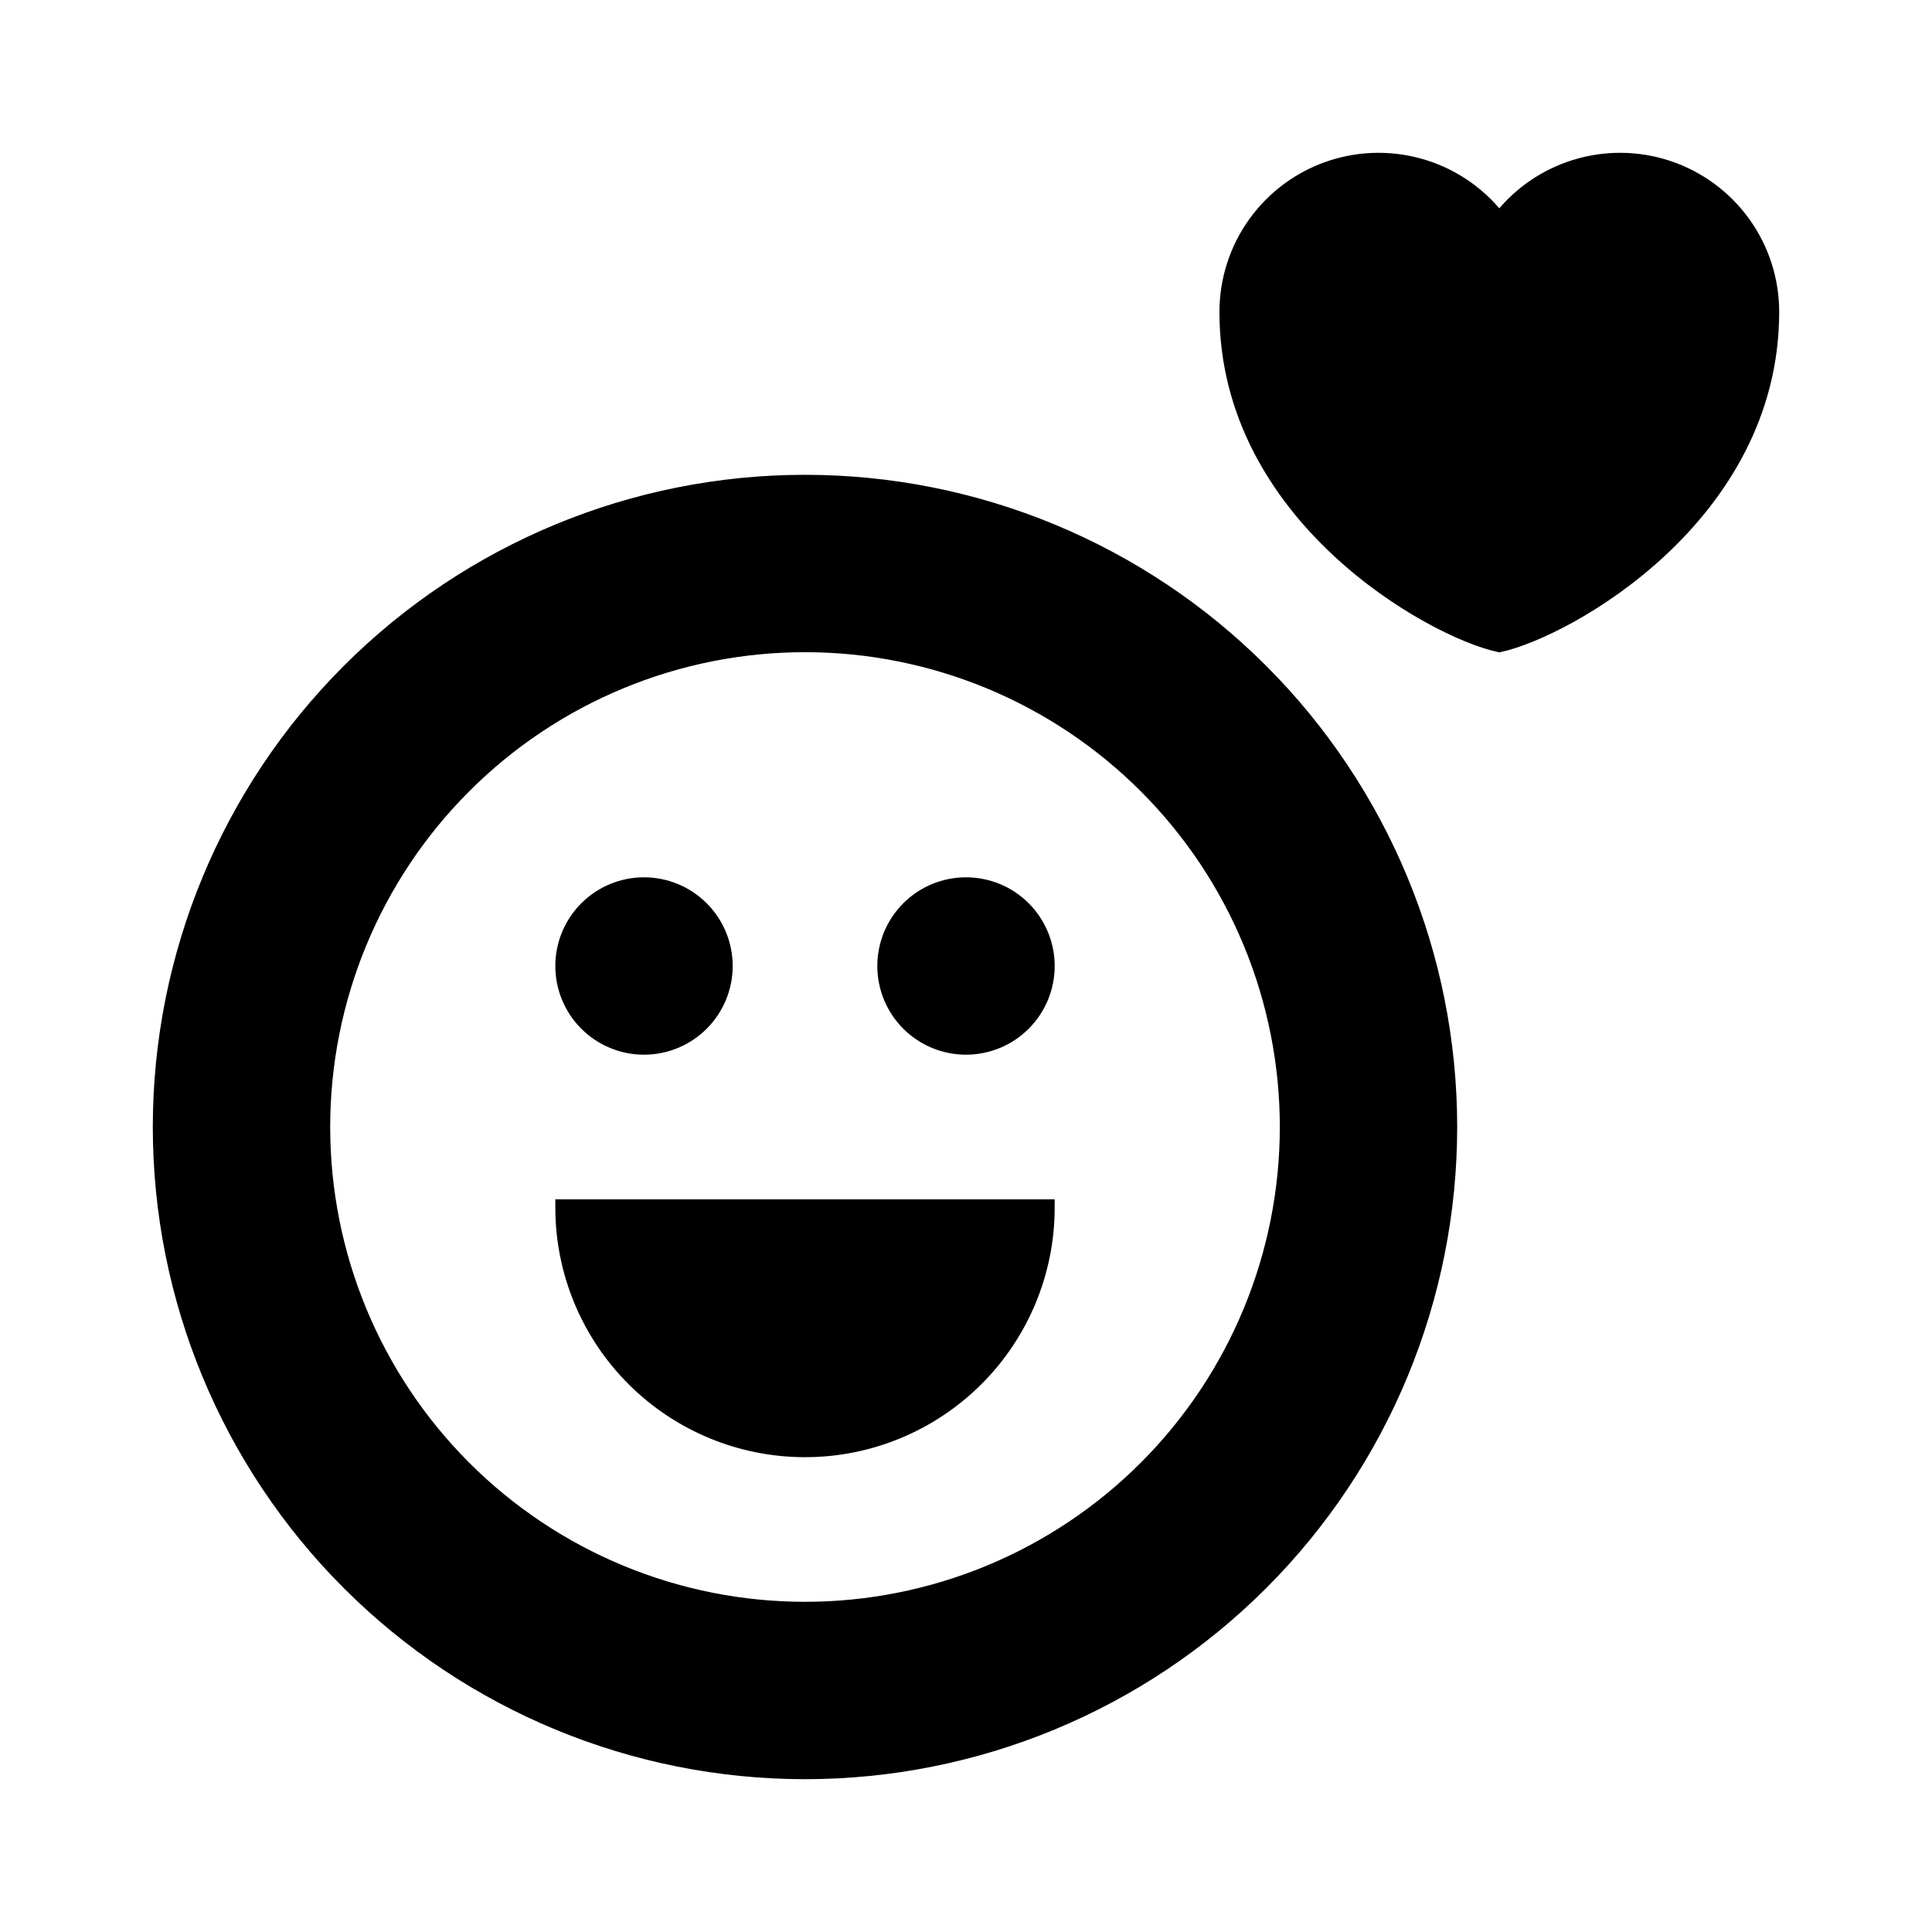 <svg width="118" height="118" viewBox="0 0 118 118" fill="none" xmlns="http://www.w3.org/2000/svg">
<path d="M49.167 108.167C38.735 108.167 28.73 104.023 21.354 96.646C13.977 89.27 9.833 79.265 9.833 68.833C9.833 58.401 13.977 48.397 21.354 41.02C28.73 33.644 38.735 29.5 49.167 29.5C59.599 29.5 69.603 33.644 76.98 41.02C84.356 48.397 88.5 58.401 88.5 68.833C88.5 79.265 84.356 89.27 76.98 96.646C69.603 104.023 59.599 108.167 49.167 108.167ZM49.167 98.333C53.041 98.333 56.877 97.57 60.456 96.088C64.035 94.605 67.287 92.432 70.026 89.693C72.766 86.954 74.939 83.701 76.421 80.122C77.904 76.543 78.667 72.707 78.667 68.833C78.667 64.959 77.904 61.123 76.421 57.544C74.939 53.965 72.766 50.713 70.026 47.974C67.287 45.234 64.035 43.061 60.456 41.579C56.877 40.096 53.041 39.333 49.167 39.333C41.343 39.333 33.839 42.441 28.307 47.974C22.775 53.506 19.667 61.009 19.667 68.833C19.667 76.657 22.775 84.161 28.307 89.693C33.839 95.225 41.343 98.333 49.167 98.333ZM63.917 73.75C63.917 77.662 62.363 81.414 59.596 84.18C56.83 86.946 53.079 88.5 49.167 88.5C45.255 88.5 41.503 86.946 38.737 84.18C35.971 81.414 34.417 77.662 34.417 73.75H63.917ZM39.333 63.917C40.637 63.917 41.888 63.399 42.81 62.477C43.732 61.554 44.25 60.304 44.25 59C44.25 57.696 43.732 56.445 42.81 55.523C41.888 54.601 40.637 54.083 39.333 54.083C38.029 54.083 36.779 54.601 35.857 55.523C34.935 56.445 34.417 57.696 34.417 59C34.417 60.304 34.935 61.554 35.857 62.477C36.779 63.399 38.029 63.917 39.333 63.917ZM59 63.917C57.696 63.917 56.445 63.399 55.523 62.477C54.601 61.554 54.083 60.304 54.083 59C54.083 57.696 54.601 56.445 55.523 55.523C56.445 54.601 57.696 54.083 59 54.083C60.304 54.083 61.555 54.601 62.477 55.523C63.399 56.445 63.917 57.696 63.917 59C63.917 60.304 63.399 61.554 62.477 62.477C61.555 63.399 60.304 63.917 59 63.917ZM91.573 39.333C87.507 38.448 74.979 31.516 74.979 19.052C74.979 17.117 75.588 15.231 76.719 13.662C77.851 12.092 79.447 10.918 81.283 10.306C83.118 9.694 85.1 9.676 86.947 10.253C88.793 10.829 90.412 11.973 91.573 13.521C92.734 11.973 94.352 10.829 96.199 10.253C98.046 9.676 100.028 9.694 101.863 10.306C103.699 10.918 105.295 12.092 106.427 13.662C107.558 15.231 108.167 17.117 108.167 19.052C108.167 31.516 95.639 38.448 91.573 39.333Z" fill="#555555" style="fill:#555555;fill:color(display-p3 0.333 0.333 0.333);fill-opacity:1;"/>
<path d="M49.167 108.167C38.735 108.167 28.73 104.023 21.354 96.646C13.977 89.27 9.833 79.265 9.833 68.833C9.833 58.401 13.977 48.397 21.354 41.02C28.73 33.644 38.735 29.5 49.167 29.5C59.599 29.5 69.603 33.644 76.98 41.02C84.356 48.397 88.5 58.401 88.5 68.833C88.5 79.265 84.356 89.27 76.98 96.646C69.603 104.023 59.599 108.167 49.167 108.167ZM49.167 98.333C53.041 98.333 56.877 97.57 60.456 96.088C64.035 94.605 67.287 92.432 70.026 89.693C72.766 86.954 74.939 83.701 76.421 80.122C77.904 76.543 78.667 72.707 78.667 68.833C78.667 64.959 77.904 61.123 76.421 57.544C74.939 53.965 72.766 50.713 70.026 47.974C67.287 45.234 64.035 43.061 60.456 41.579C56.877 40.096 53.041 39.333 49.167 39.333C41.343 39.333 33.839 42.441 28.307 47.974C22.775 53.506 19.667 61.009 19.667 68.833C19.667 76.657 22.775 84.161 28.307 89.693C33.839 95.225 41.343 98.333 49.167 98.333ZM63.917 73.75C63.917 77.662 62.363 81.414 59.596 84.18C56.83 86.946 53.079 88.5 49.167 88.5C45.255 88.5 41.503 86.946 38.737 84.18C35.971 81.414 34.417 77.662 34.417 73.75H63.917ZM39.333 63.917C40.637 63.917 41.888 63.399 42.81 62.477C43.732 61.554 44.25 60.304 44.25 59C44.25 57.696 43.732 56.445 42.81 55.523C41.888 54.601 40.637 54.083 39.333 54.083C38.029 54.083 36.779 54.601 35.857 55.523C34.935 56.445 34.417 57.696 34.417 59C34.417 60.304 34.935 61.554 35.857 62.477C36.779 63.399 38.029 63.917 39.333 63.917ZM59 63.917C57.696 63.917 56.445 63.399 55.523 62.477C54.601 61.554 54.083 60.304 54.083 59C54.083 57.696 54.601 56.445 55.523 55.523C56.445 54.601 57.696 54.083 59 54.083C60.304 54.083 61.555 54.601 62.477 55.523C63.399 56.445 63.917 57.696 63.917 59C63.917 60.304 63.399 61.554 62.477 62.477C61.555 63.399 60.304 63.917 59 63.917ZM91.573 39.333C87.507 38.448 74.979 31.516 74.979 19.052C74.979 17.117 75.588 15.231 76.719 13.662C77.851 12.092 79.447 10.918 81.283 10.306C83.118 9.694 85.1 9.676 86.947 10.253C88.793 10.829 90.412 11.973 91.573 13.521C92.734 11.973 94.352 10.829 96.199 10.253C98.046 9.676 100.028 9.694 101.863 10.306C103.699 10.918 105.295 12.092 106.427 13.662C107.558 15.231 108.167 17.117 108.167 19.052C108.167 31.516 95.639 38.448 91.573 39.333Z" stroke="black" style="stroke:black;stroke-opacity:1;"/>
</svg>
